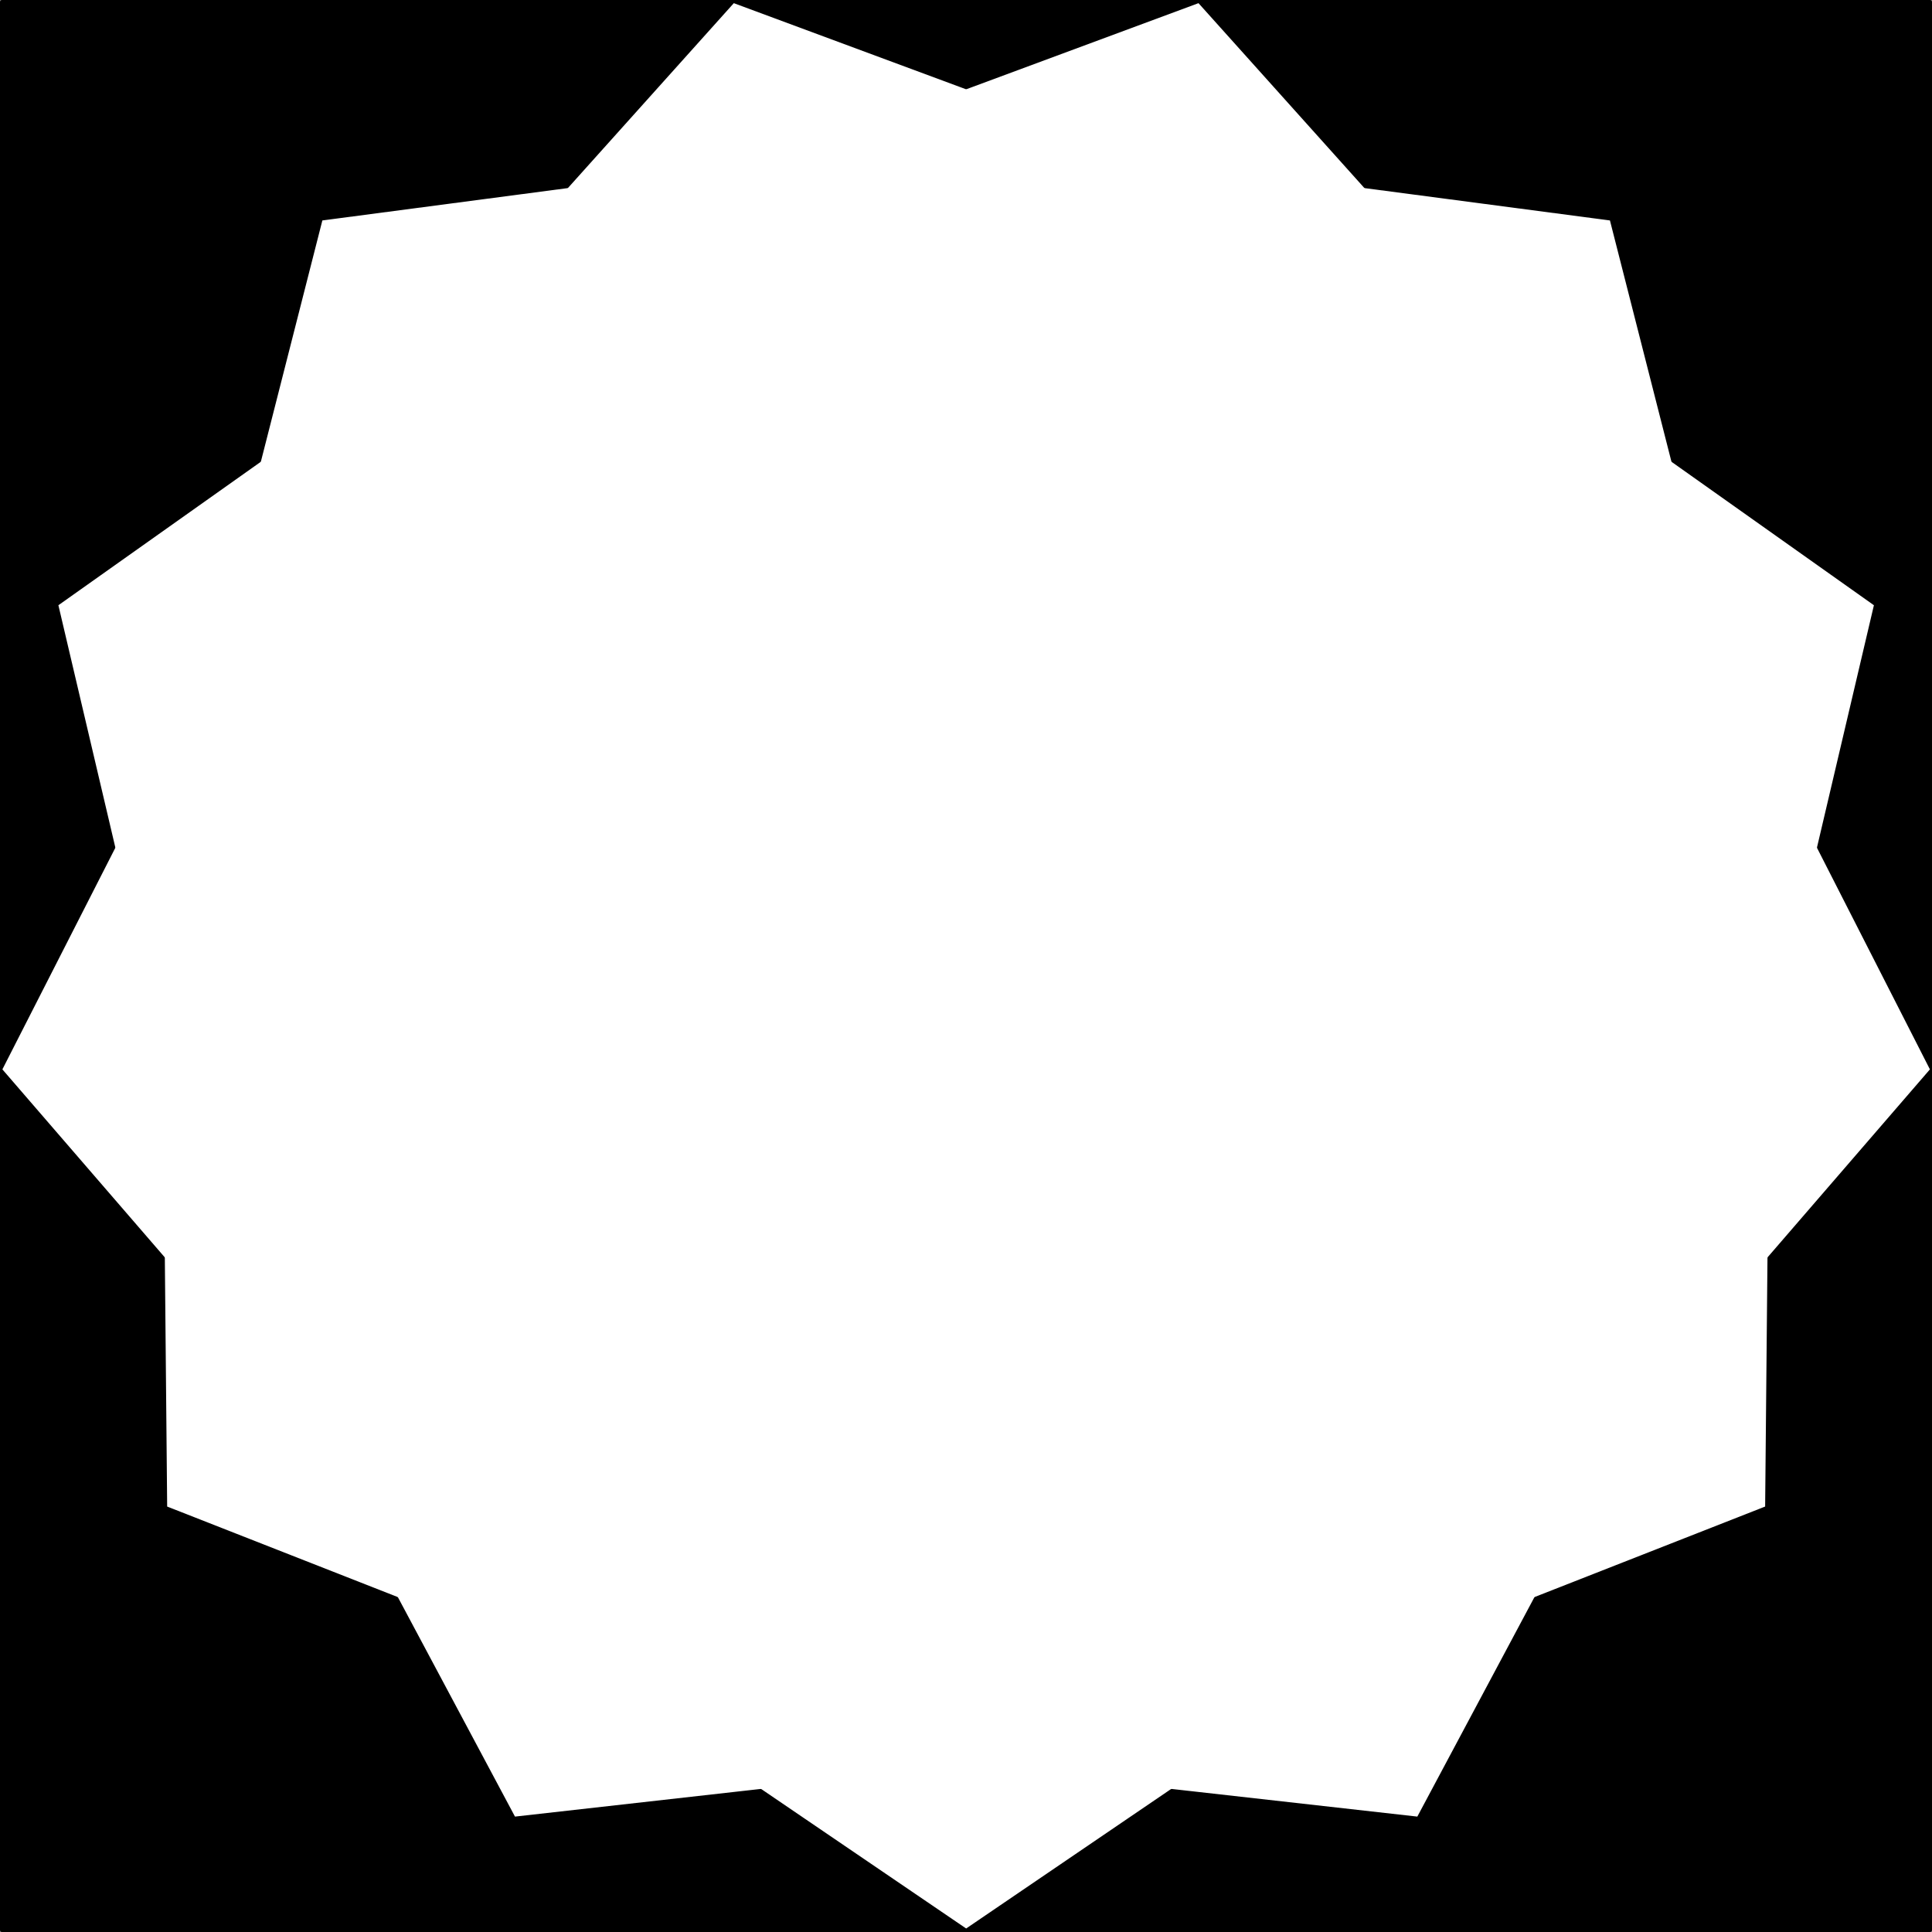 <?xml version="1.0" encoding="UTF-8" standalone="no"?>
<!-- Created with Inkscape (http://www.inkscape.org/) -->
<svg
   xmlns:dc="http://purl.org/dc/elements/1.1/"
   xmlns:cc="http://creativecommons.org/ns#"
   xmlns:rdf="http://www.w3.org/1999/02/22-rdf-syntax-ns#"
   xmlns:svg="http://www.w3.org/2000/svg"
   xmlns="http://www.w3.org/2000/svg"
   xmlns:sodipodi="http://sodipodi.sourceforge.net/DTD/sodipodi-0.dtd"
   xmlns:inkscape="http://www.inkscape.org/namespaces/inkscape"
   width="512"
   height="512"
   id="svg2"
   sodipodi:version="0.32"
   inkscape:version="0.46"
   version="1.0"
   sodipodi:docname="13_.svg"
   inkscape:output_extension="org.inkscape.output.svg.inkscape">
  <rect width="100%" height="100%" fill="#808080" stroke="none"/>
  <defs
     id="defs4">
    <inkscape:perspective
       sodipodi:type="inkscape:persp3d"
       inkscape:vp_x="0 : 526.18109 : 1"
       inkscape:vp_y="0 : 1000 : 0"
       inkscape:vp_z="744.09448 : 526.18109 : 1"
       inkscape:persp3d-origin="372.04724 : 350.78739 : 1"
       id="perspective10" />
  </defs>
  <sodipodi:namedview
     id="base"
     pagecolor="#000000"
     bordercolor="#666666"
     borderopacity="1.0"
     gridtolerance="10000"
     guidetolerance="10"
     objecttolerance="10"
     inkscape:pageopacity="0"
     inkscape:pageshadow="2"
     inkscape:zoom="0.35"
     inkscape:cx="-127.85714"
     inkscape:cy="177.14286"
     inkscape:document-units="px"
     inkscape:current-layer="layer1"
     showgrid="false"
     inkscape:window-width="1385"
     inkscape:window-height="827"
     inkscape:window-x="0"
     inkscape:window-y="25" />
  <g
     inkscape:label="Layer 1"
     inkscape:groupmode="layer"
     id="layer1">
    <rect
       style="opacity:1;fill:#000000;fill-opacity:1;fill-rule:nonzero;stroke:#000000;stroke-width:1.046;stroke-linecap:round;stroke-linejoin:round;stroke-miterlimit:4;stroke-dasharray:none;stroke-opacity:1"
       id="rect2419"
       width="510.954"
       height="510.954"
       x="0.523"
       y="0.523" />
    <path
       sodipodi:type="star"
       style="opacity:1;fill:#ffffff;fill-opacity:1;fill-rule:nonzero;stroke:#000000;stroke-width:1;stroke-linecap:round;stroke-linejoin:round;stroke-miterlimit:4;stroke-dasharray:none;stroke-opacity:1"
       id="path2397"
       sodipodi:sides="13"
       sodipodi:cx="134.28571"
       sodipodi:cy="86.285713"
       sodipodi:r1="398.87598"
       sodipodi:r2="352.11014"
       sodipodi:arg1="1.5707963"
       sodipodi:arg2="1.8124573"
       inkscape:flatsided="false"
       inkscape:rounded="0"
       inkscape:randomized="0"
       d="M 134.286,485.162 L 50.02,428.164 L -51.081,439.473 L -99.207,349.844 L -193.983,312.873 L -194.943,211.146 L -261.682,134.365 L -215.257,43.844 L -238.67,-55.158 L -155.495,-113.736 L -130.218,-212.277 L -29.348,-225.492 L 38.828,-301 L 134.286,-265.824 L 229.743,-301 L 297.919,-225.492 L 398.789,-212.277 L 424.067,-113.736 L 507.241,-55.158 L 483.829,43.844 L 530.253,134.365 L 463.514,211.146 L 462.554,312.873 L 367.778,349.844 L 319.653,439.473 L 218.551,428.164 L 134.286,485.162 z"
       transform="matrix(0.646,0,0,0.65,169.292,196.107)" />
  </g>
</svg>
